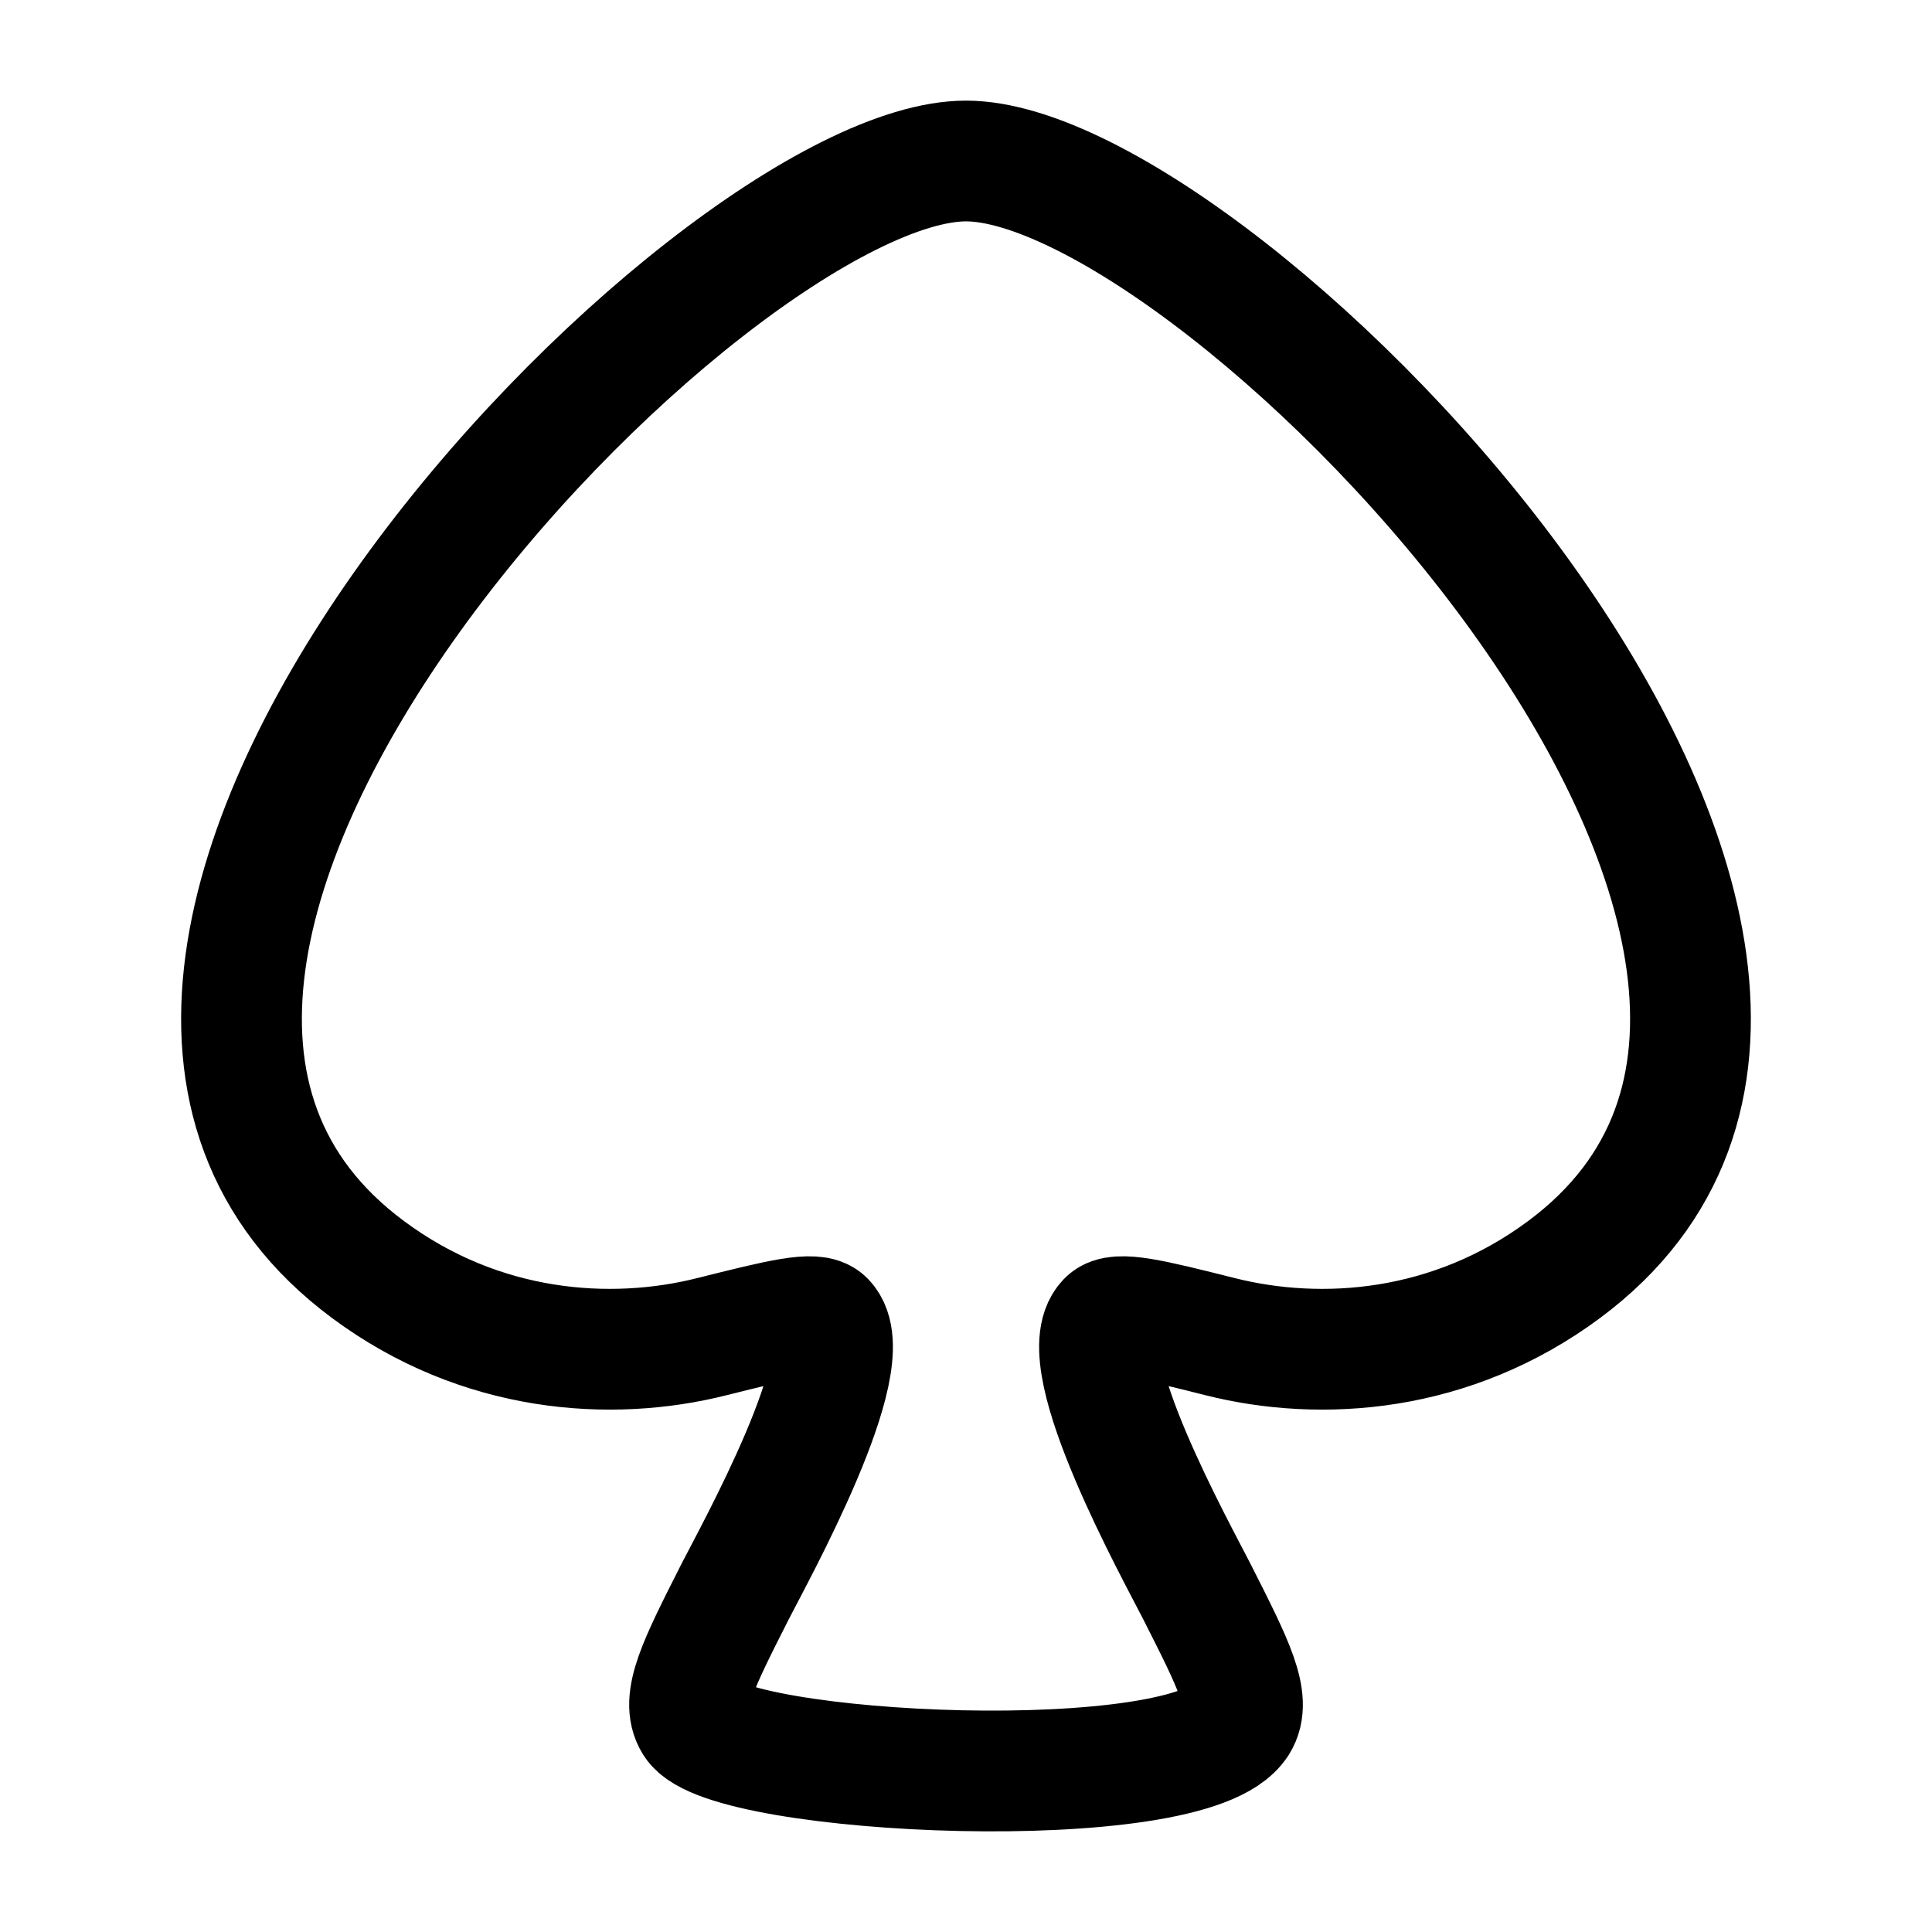 <svg xmlns="http://www.w3.org/2000/svg" width="3em" height="3em" viewBox="0 0 24 24"><path fill="none" stroke="currentColor" stroke-linecap="round" stroke-linejoin="round" stroke-width="1.5" d="M15.375 21.4c.176-.28-.051-.729-.505-1.625c-.241-.476-1.578-2.883-1.115-3.365c.121-.126.549-.02 1.404.195c1.256.316 2.87.205 4.27-.834C24.728 11.837 15.182 2 12 2S-.73 11.837 4.572 15.771c1.399 1.039 3.013 1.15 4.269.834c.855-.214 1.283-.321 1.404-.195c.464.482-.873 2.89-1.115 3.365c-.454.896-.68 1.344-.505 1.624c.415.66 6.164.931 6.75 0" color="currentColor"/></svg>